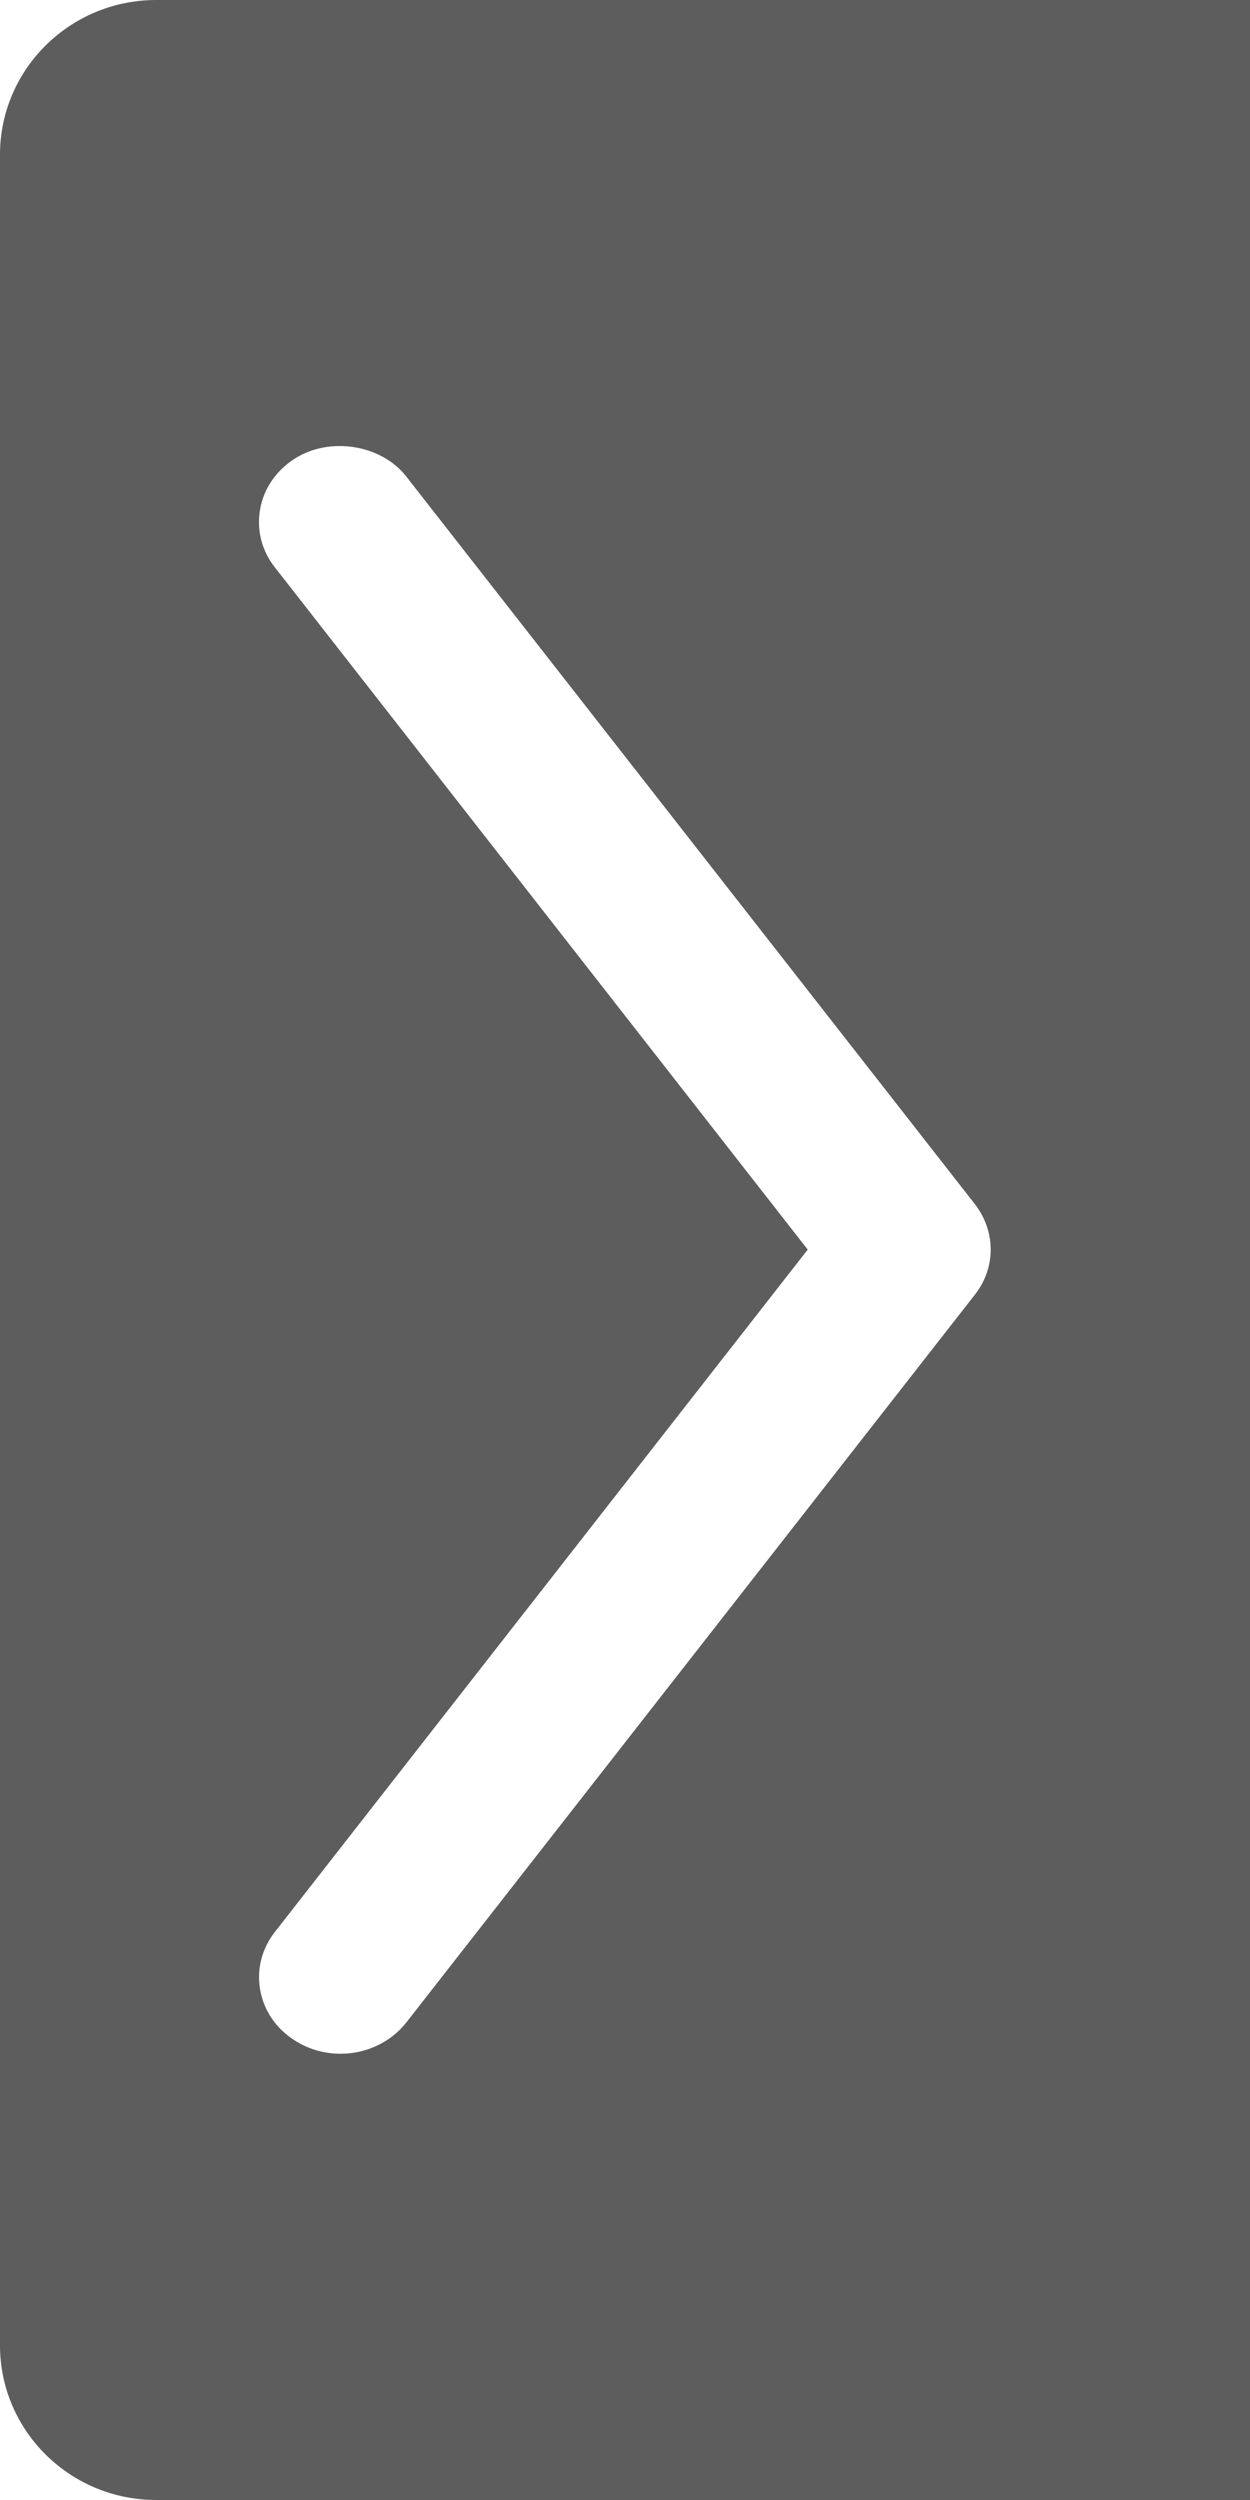 <?xml version="1.0" encoding="utf-8"?>
<!-- Generator: Adobe Illustrator 23.0.1, SVG Export Plug-In . SVG Version: 6.00 Build 0)  -->
<svg version="1.1" id="图层_1" xmlns="http://www.w3.org/2000/svg" xmlns:xlink="http://www.w3.org/1999/xlink" x="0px" y="0px"
	 width="16px" height="32px" viewBox="0 0 16 32" enable-background="new 0 0 16 32" xml:space="preserve">
<path fill="#5D5D5D" d="M2,0C0.896,0,0,0.886,0,1.98V30.02C0,31.114,0.896,32,2,32h14V0H2z M12.476,16.575l-7.274,9.311
	c-0.196,0.252-0.511,0.402-0.842,0.402c-0.212,0-0.419-0.06-0.593-0.174c-0.236-0.151-0.393-0.383-0.438-0.65
	c-0.044-0.262,0.023-0.523,0.191-0.737l6.819-8.732L3.519,7.263C3.351,7.05,3.284,6.789,3.328,6.527
	c0.044-0.266,0.201-0.498,0.438-0.652C4.217,5.582,4.881,5.69,5.2,6.099l7.277,9.312C12.749,15.762,12.749,16.23,12.476,16.575z"/>
</svg>
